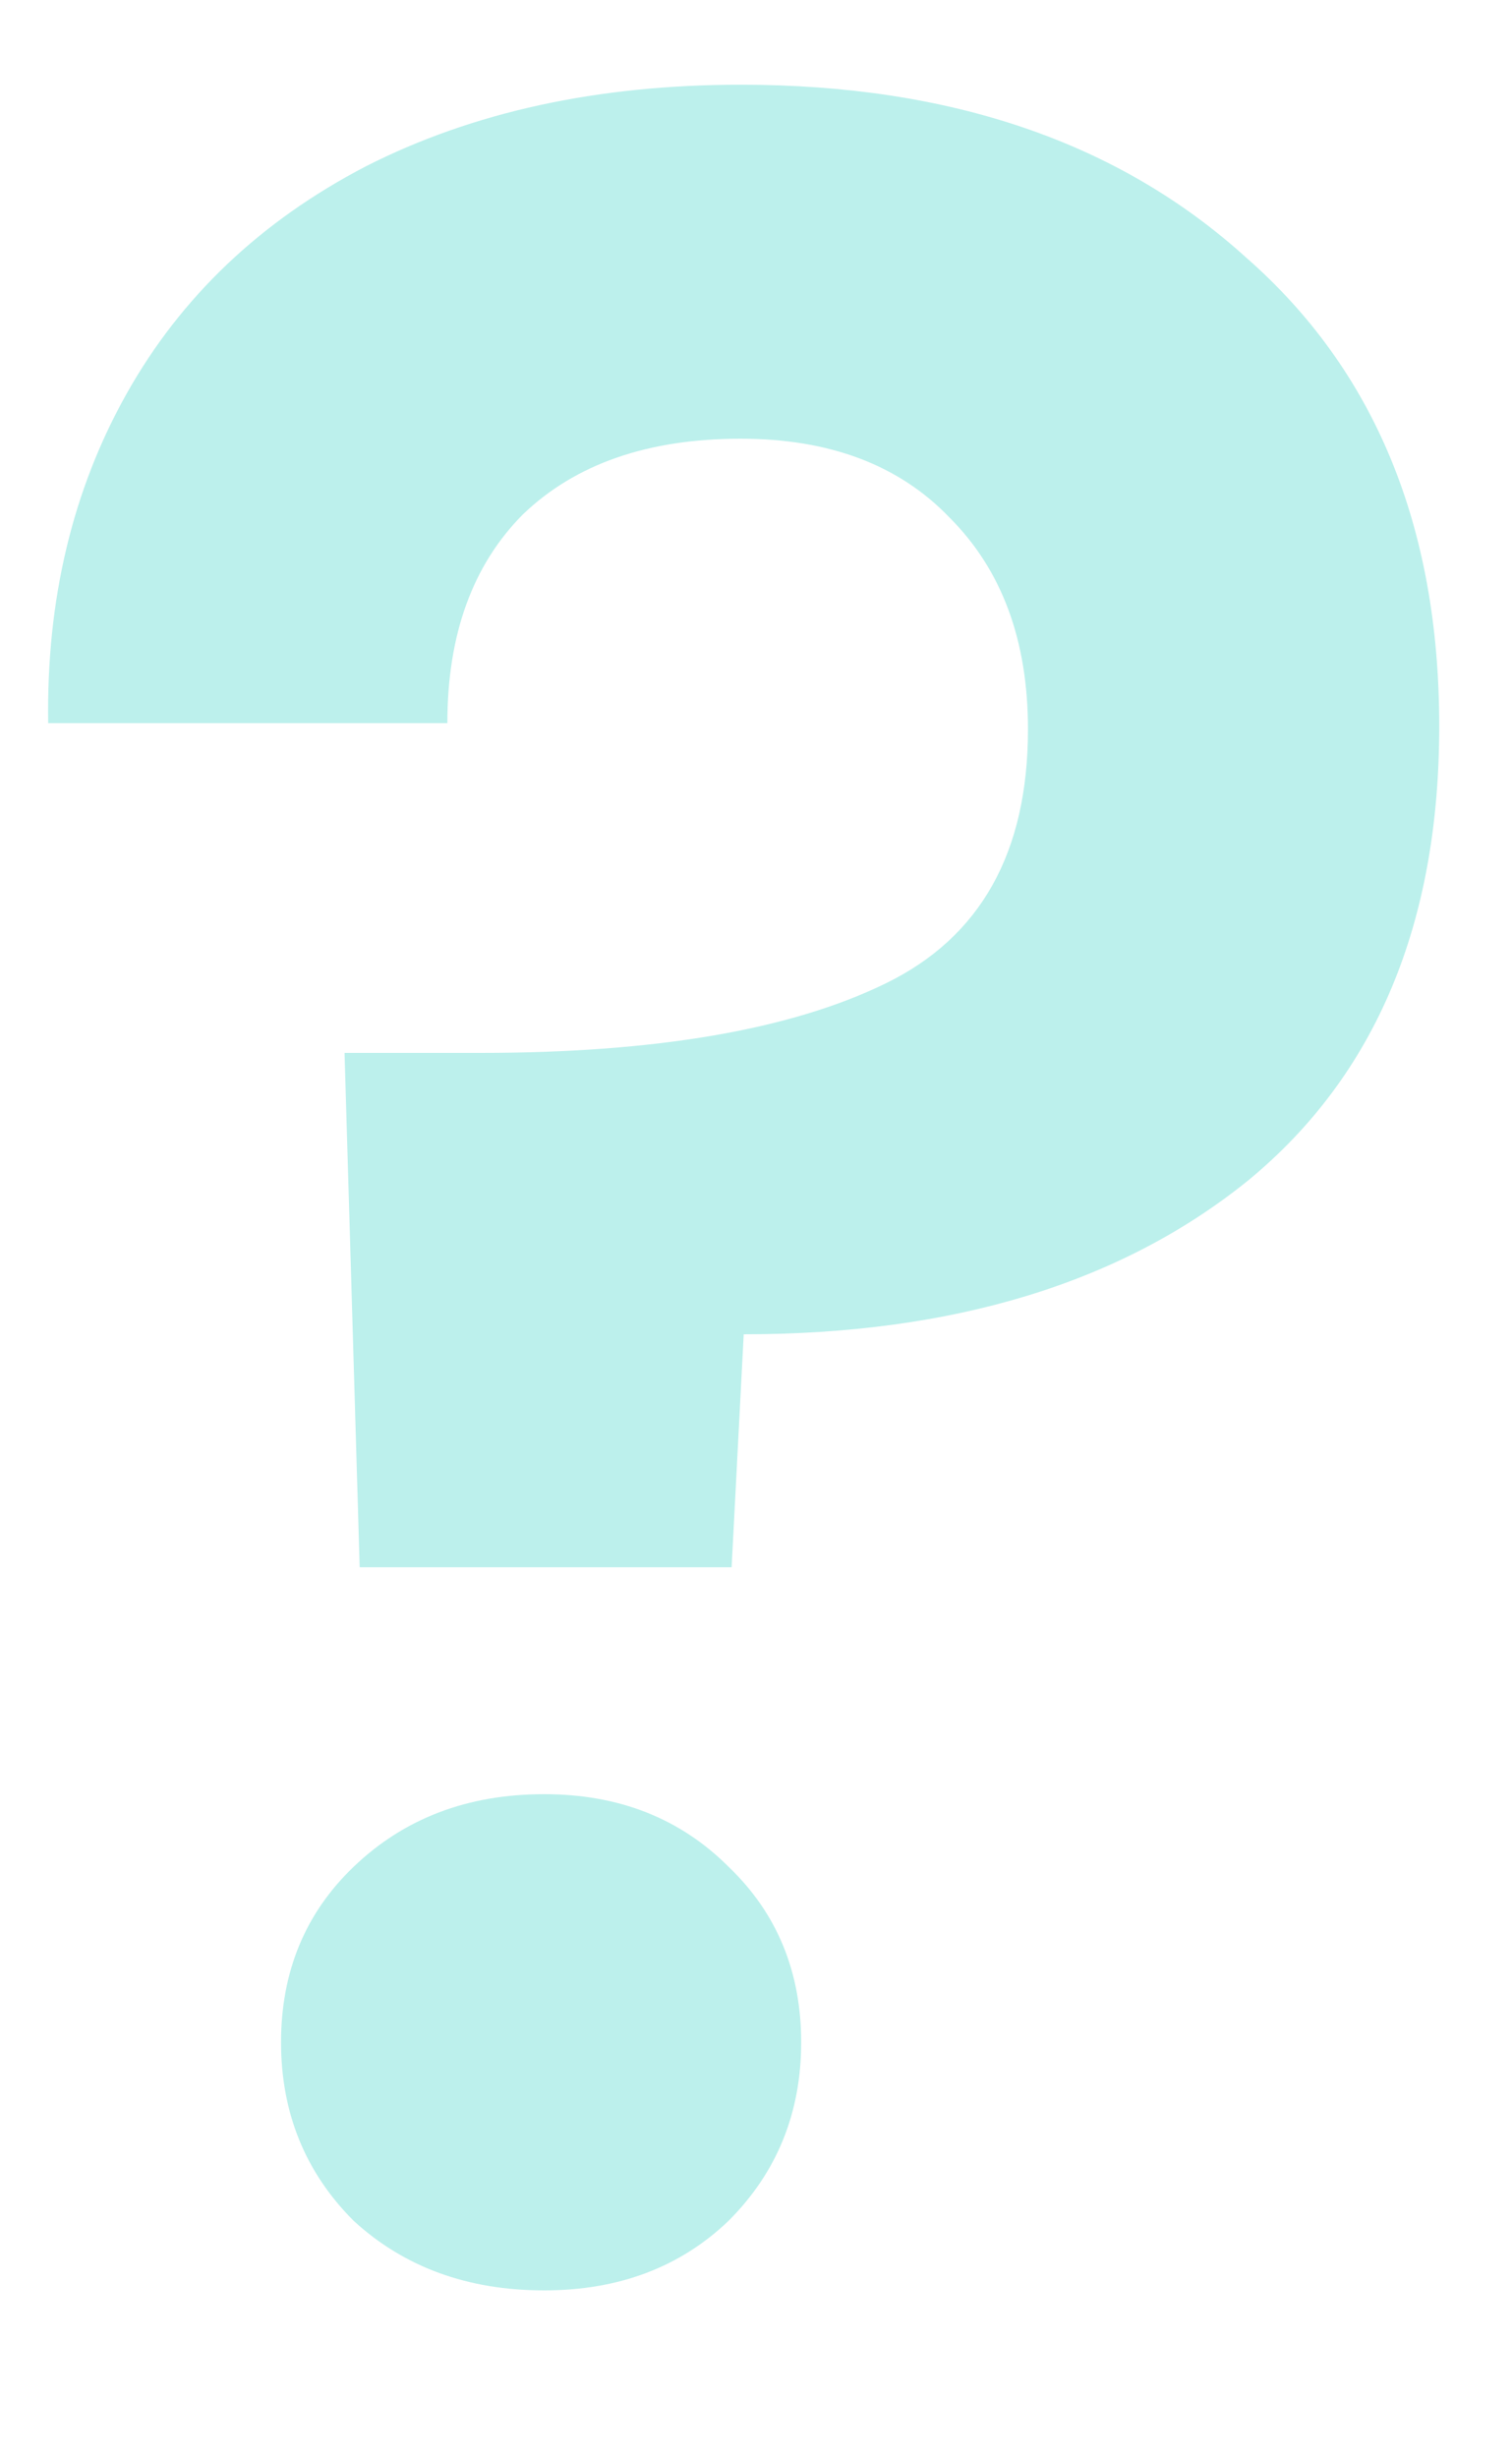<svg width="8" height="13" viewBox="0 0 8 13" fill="none" xmlns="http://www.w3.org/2000/svg">
<path d="M3.919 0.448C5.029 0.448 5.919 0.752 6.591 1.36C7.274 1.957 7.615 2.784 7.615 3.84C7.615 4.885 7.279 5.685 6.607 6.24C5.935 6.784 5.045 7.056 3.935 7.056L3.871 8.288H1.903L1.823 5.568H2.543C3.471 5.568 4.186 5.445 4.687 5.2C5.189 4.955 5.439 4.507 5.439 3.856C5.439 3.387 5.301 3.013 5.023 2.736C4.757 2.459 4.389 2.32 3.919 2.32C3.429 2.32 3.045 2.453 2.767 2.72C2.501 2.987 2.367 3.355 2.367 3.824H0.255C0.245 3.173 0.383 2.592 0.671 2.08C0.959 1.568 1.381 1.168 1.935 0.88C2.501 0.592 3.162 0.448 3.919 0.448ZM2.879 12.112C2.474 12.112 2.138 11.989 1.871 11.744C1.615 11.488 1.487 11.173 1.487 10.8C1.487 10.427 1.615 10.117 1.871 9.872C2.138 9.616 2.474 9.488 2.879 9.488C3.274 9.488 3.599 9.616 3.855 9.872C4.111 10.117 4.239 10.427 4.239 10.8C4.239 11.173 4.111 11.488 3.855 11.744C3.599 11.989 3.274 12.112 2.879 12.112Z" fill="#BCF0EC"/>
</svg>
